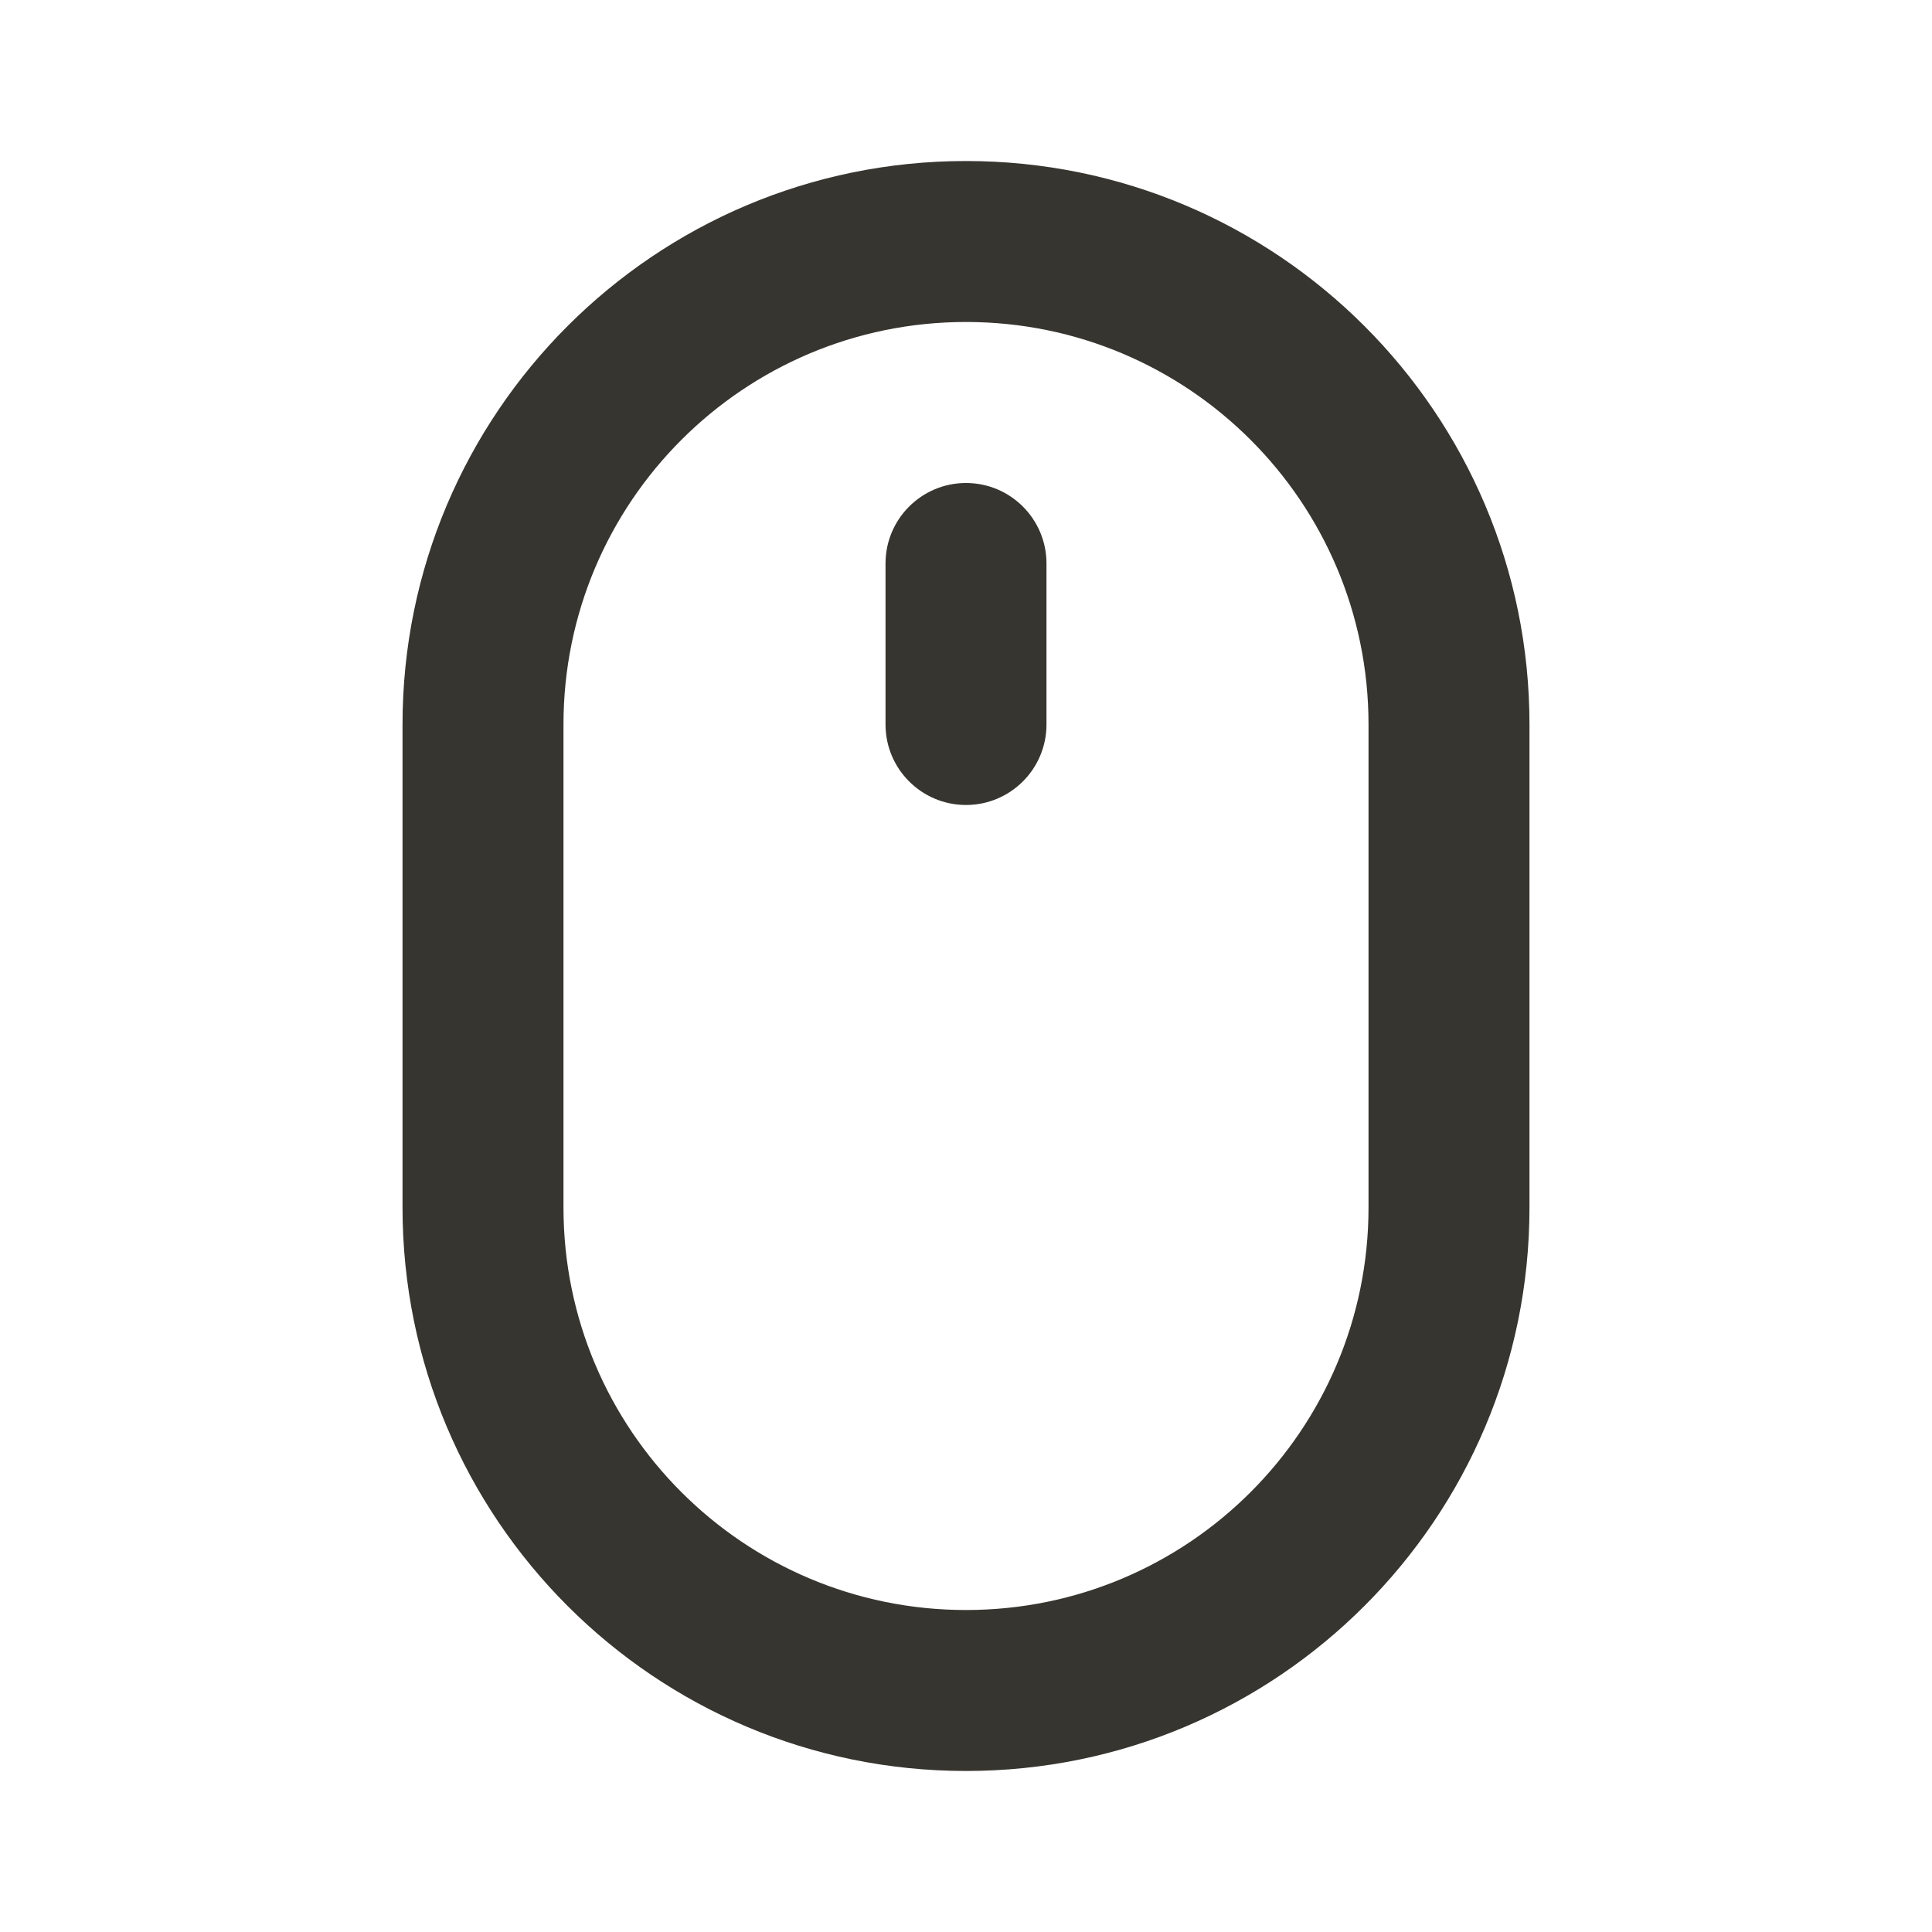 <!-- Generated by IcoMoon.io -->
<svg version="1.1" xmlns="http://www.w3.org/2000/svg" width="32" height="32" viewBox="0 0 32 32">
<title>ul-mouse-alt</title>
<path fill="#37352f" d="M16 8c-0.736 0-1.333 0.597-1.333 1.333v0 2.667c0 0.736 0.597 1.333 1.333 1.333s1.333-0.597 1.333-1.333v0-2.667c0-0.736-0.597-1.333-1.333-1.333v0zM16 2.667c-5.155 0-9.333 4.179-9.333 9.333v0 8c0 5.155 4.179 9.333 9.333 9.333s9.333-4.179 9.333-9.333v0-8c0-5.155-4.179-9.333-9.333-9.333v0zM22.667 20c0 3.682-2.985 6.667-6.667 6.667s-6.667-2.985-6.667-6.667v0-8c0-3.682 2.985-6.667 6.667-6.667s6.667 2.985 6.667 6.667v0z"></path>
</svg>
